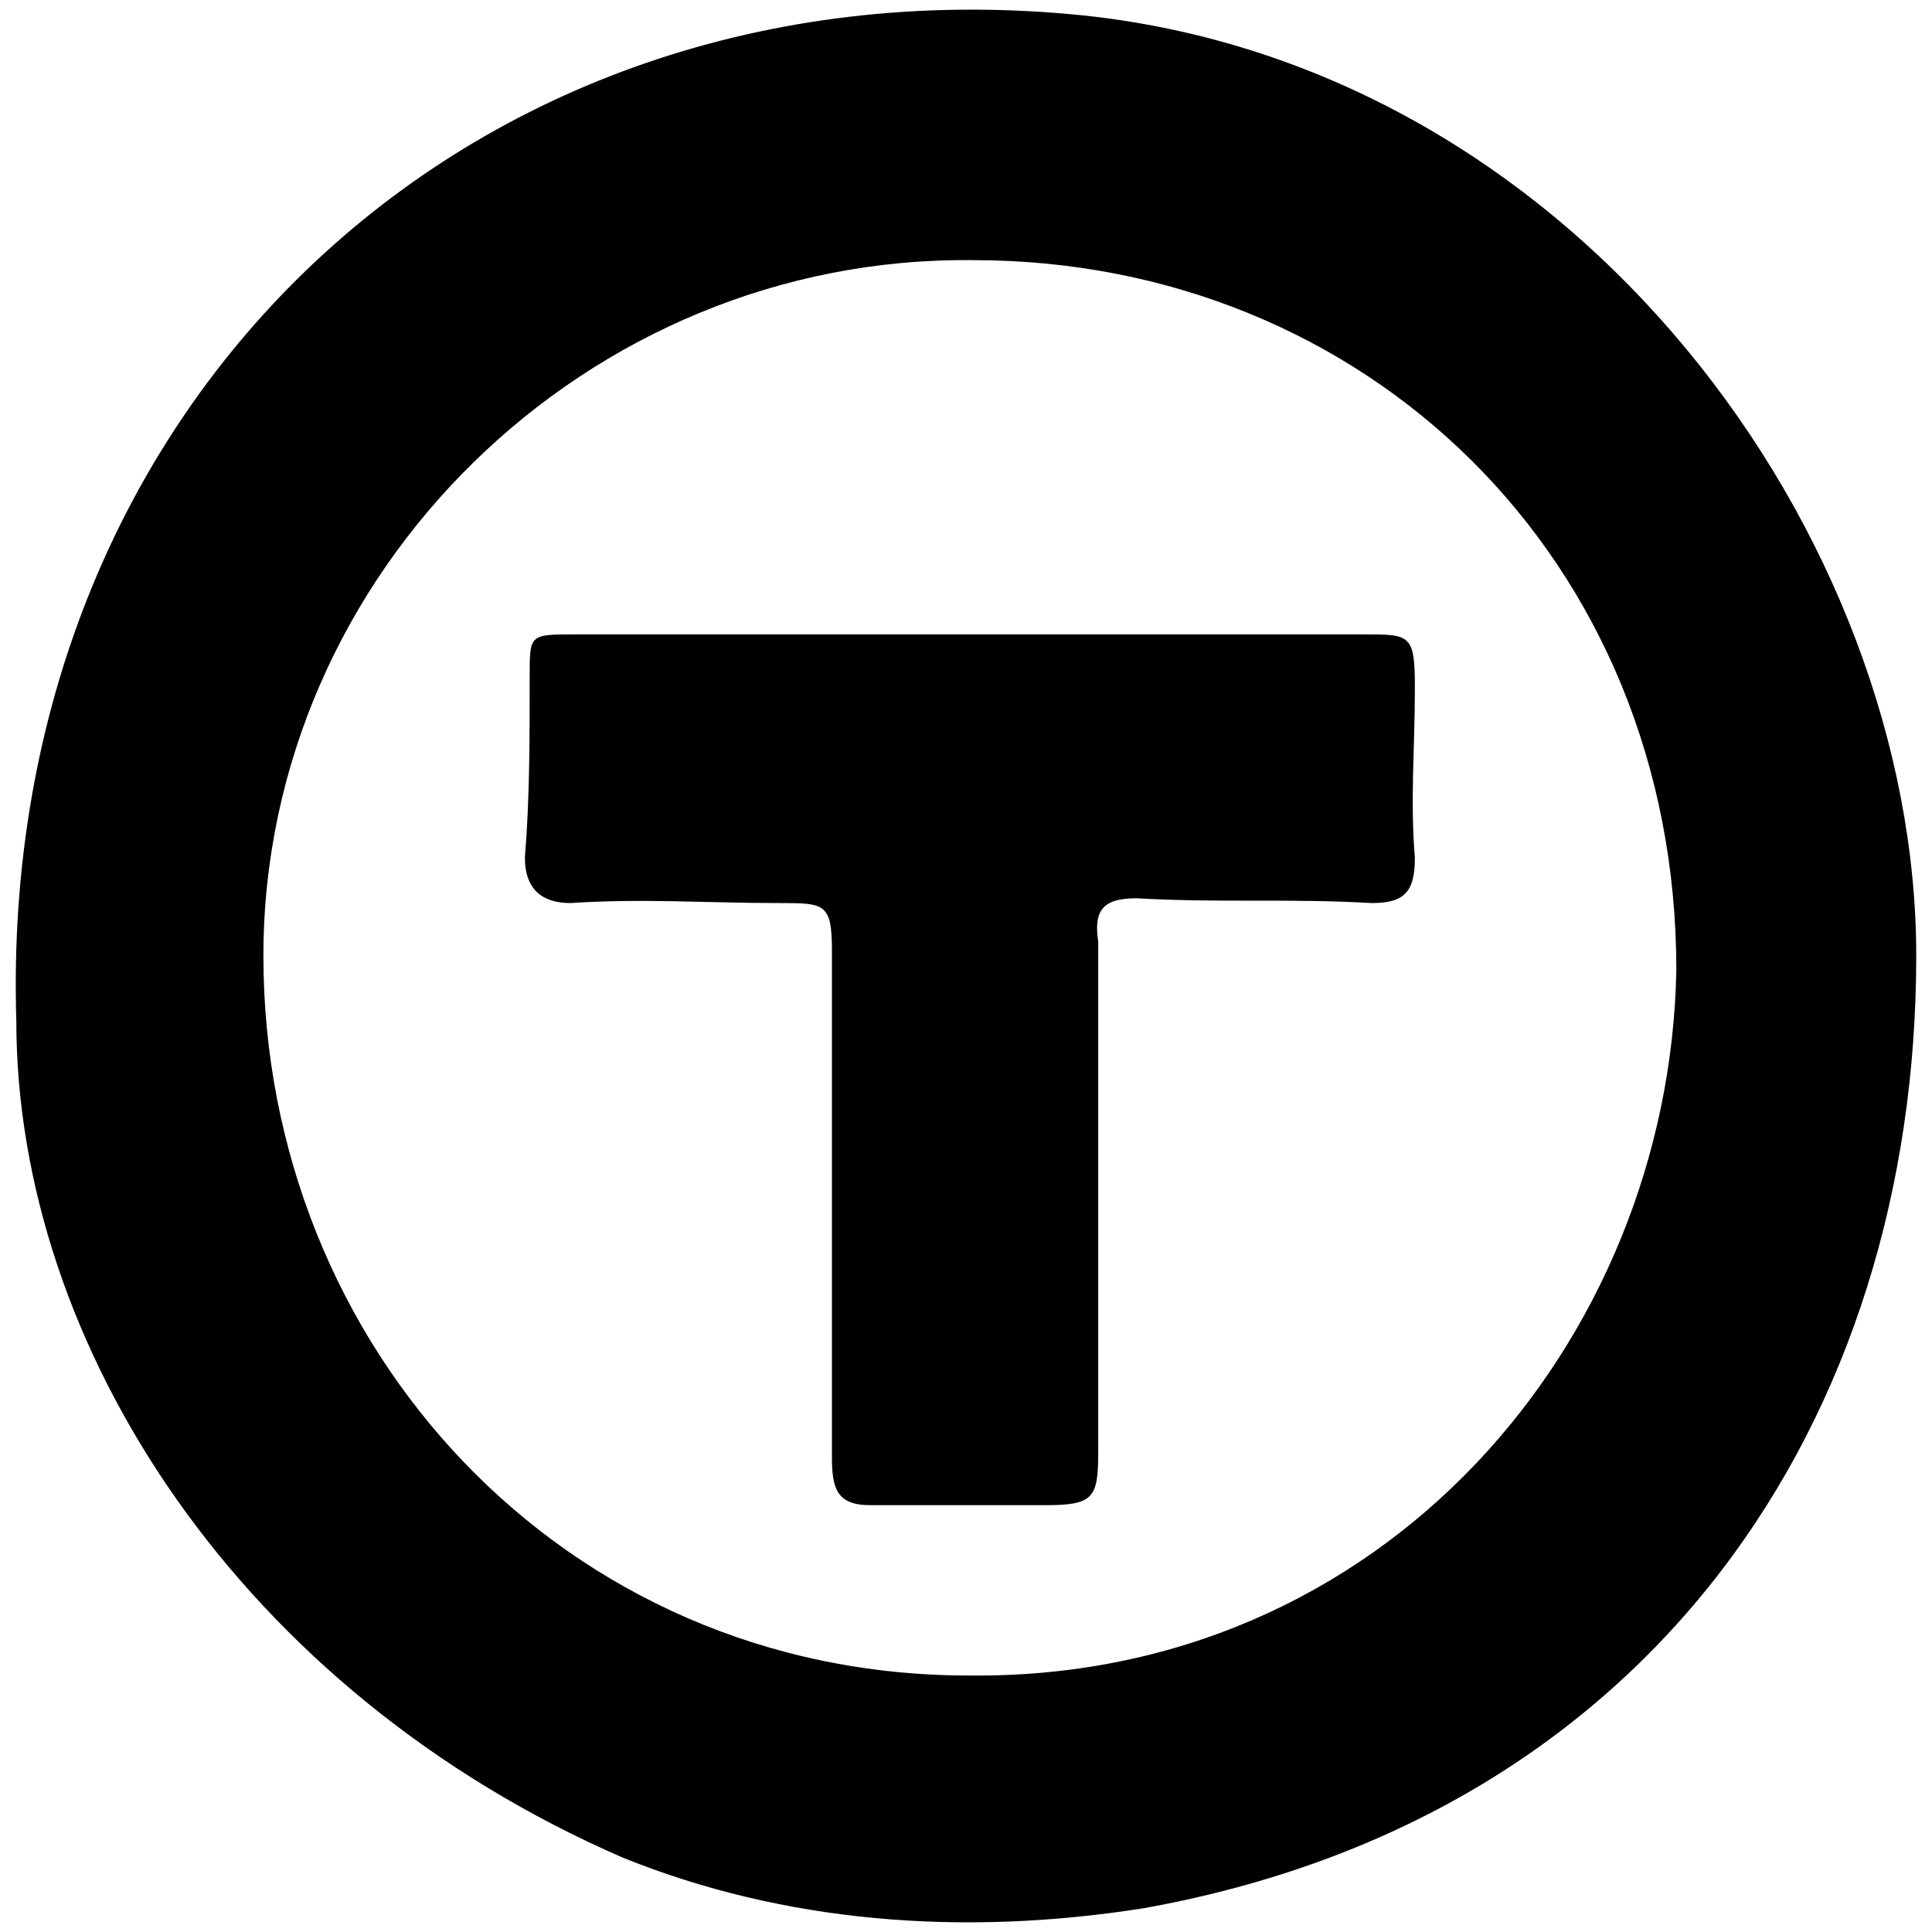 <svg xmlns="http://www.w3.org/2000/svg" width="1000" height="1000">
  <path d="M991.84 494.741c0 239.64-136.583 445.756-399.815 492.94-94.366 14.9-186.249 7.45-269.44-26.076C125.161 875.931 8.445 697.132 8.445 528.266-1.488 206.676 246.844-24.273 560.984 8.01 818.007 35.327 991.84 278.692 991.84 494.741zm-855.504 0c0 202.39 155.207 372.498 365.048 372.498 214.807 2.484 362.565-172.59 366.29-365.048 0-213.565-161.416-367.531-363.807-367.531-199.907-2.484-367.531 161.416-367.531 360.081zm135.34-50.908c2.484-29.8 2.484-60.841 2.484-94.366 0-21.108 0-21.108 23.592-21.108h408.506c23.591 0 26.075 0 26.075 27.316 0 32.283-2.484 58.358 0 88.158 0 17.383-4.967 23.592-22.35 23.592-42.217-2.484-79.466 0-121.683-2.484-17.383 0-22.35 6.209-19.866 22.35v264.474c0 23.591-2.484 27.316-27.317 27.316h-90.641c-17.383 0-19.867-8.691-19.867-24.833v-261.99c0-24.833-3.725-24.833-27.316-24.833-37.25 0-70.775-2.484-108.025 0-13.658 0-23.591-6.209-23.591-23.592z" style="fill:#000;fill-opacity:1;fill-rule:nonzero;stroke:none;"/>
</svg>
